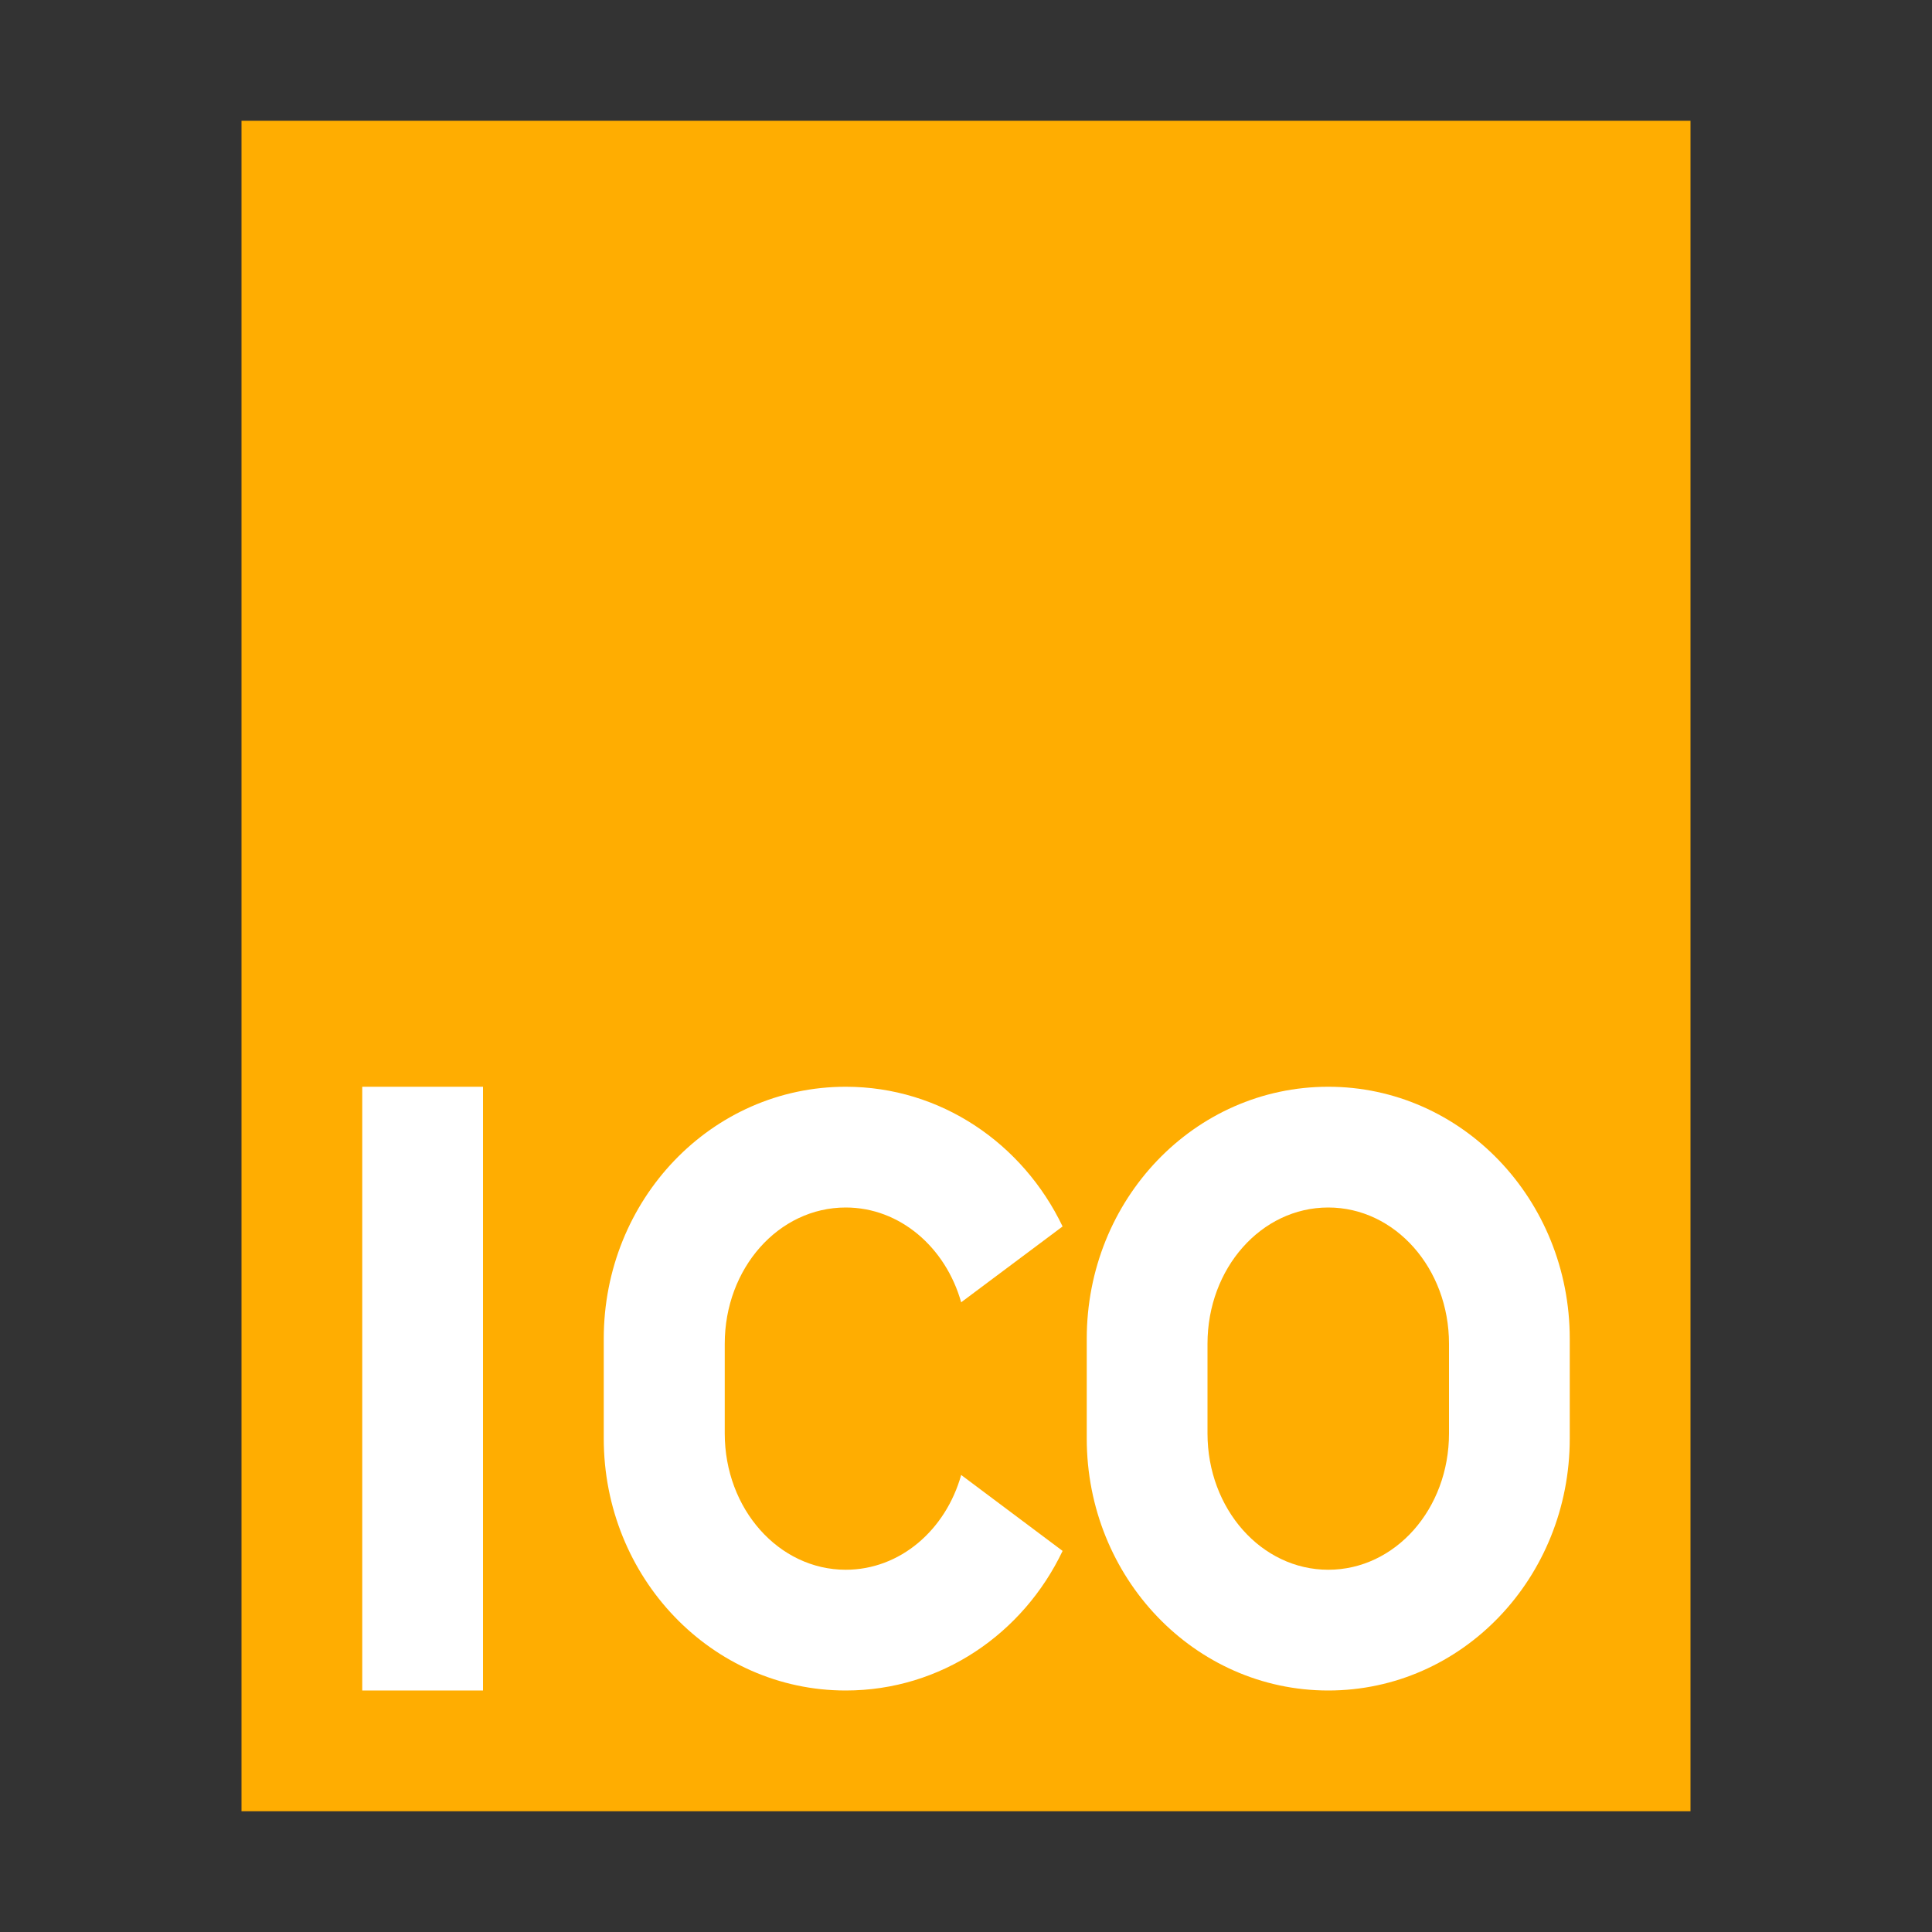 <?xml version="1.0" encoding="UTF-8"?>
<svg width="16px" height="16px" viewBox="0 0 16 16" version="1.1" xmlns="http://www.w3.org/2000/svg" xmlns:xlink="http://www.w3.org/1999/xlink">
    <rect x="0" y="0" width="16" height="16" fill="#333333" stroke="none"/>
    <!-- Generator: Sketch 41.2 (35397) - http://www.bohemiancoding.com/sketch -->
    <title>image-ico</title>
    <desc>Created with Sketch.</desc>
    <defs></defs>
    <g id="Page-1" stroke="none" stroke-width="1" fill="none" fill-rule="evenodd">
        <g id="image-ico">
            <polygon id="path14361" fill="#FFAD01" points="2 15 2 1 14 1 14 15"></polygon>
            <path d="M7.96,10.785 L8.8,10.157 C8.471,9.47 7.791,9 7.004,9 C5.893,9 5,9.933 5,11.087 L5,11.913 C5,13.067 5.896,14 7.004,14 C7.794,14 8.473,13.53 8.8,12.844 L8.8,12.844 L7.96,12.215 C7.832,12.671 7.454,13 7.004,13 C6.45,13 6.002,12.497 6.002,11.871 L6.002,11.129 C6.002,10.503 6.448,10 7.004,10 C7.452,10 7.831,10.329 7.96,10.785 L7.96,10.785 Z" id="Combined-Shape" fill="#FFFFFF"></path>
            <path d="M11,10 C11.553,10 12,10.503 12,11.129 L12,11.871 C12,12.497 11.555,13 11,13 C10.447,13 10,12.497 10,11.871 L10,11.129 C10,10.503 10.445,10 11,10 Z M9,11.913 C9,13.067 9.894,14 11,14 C12.109,14 13,13.067 13,11.913 L13,11.087 C13,9.933 12.106,9 11,9 C9.891,9 9,9.933 9,11.087 L9,11.913 Z" id="Rectangle" fill="#FFFFFF"></path>
            <polygon id="Path" fill="#FFFFFF" points="4 9 4 14 3 14 3 9"></polygon>
        </g>
    </g>
</svg>